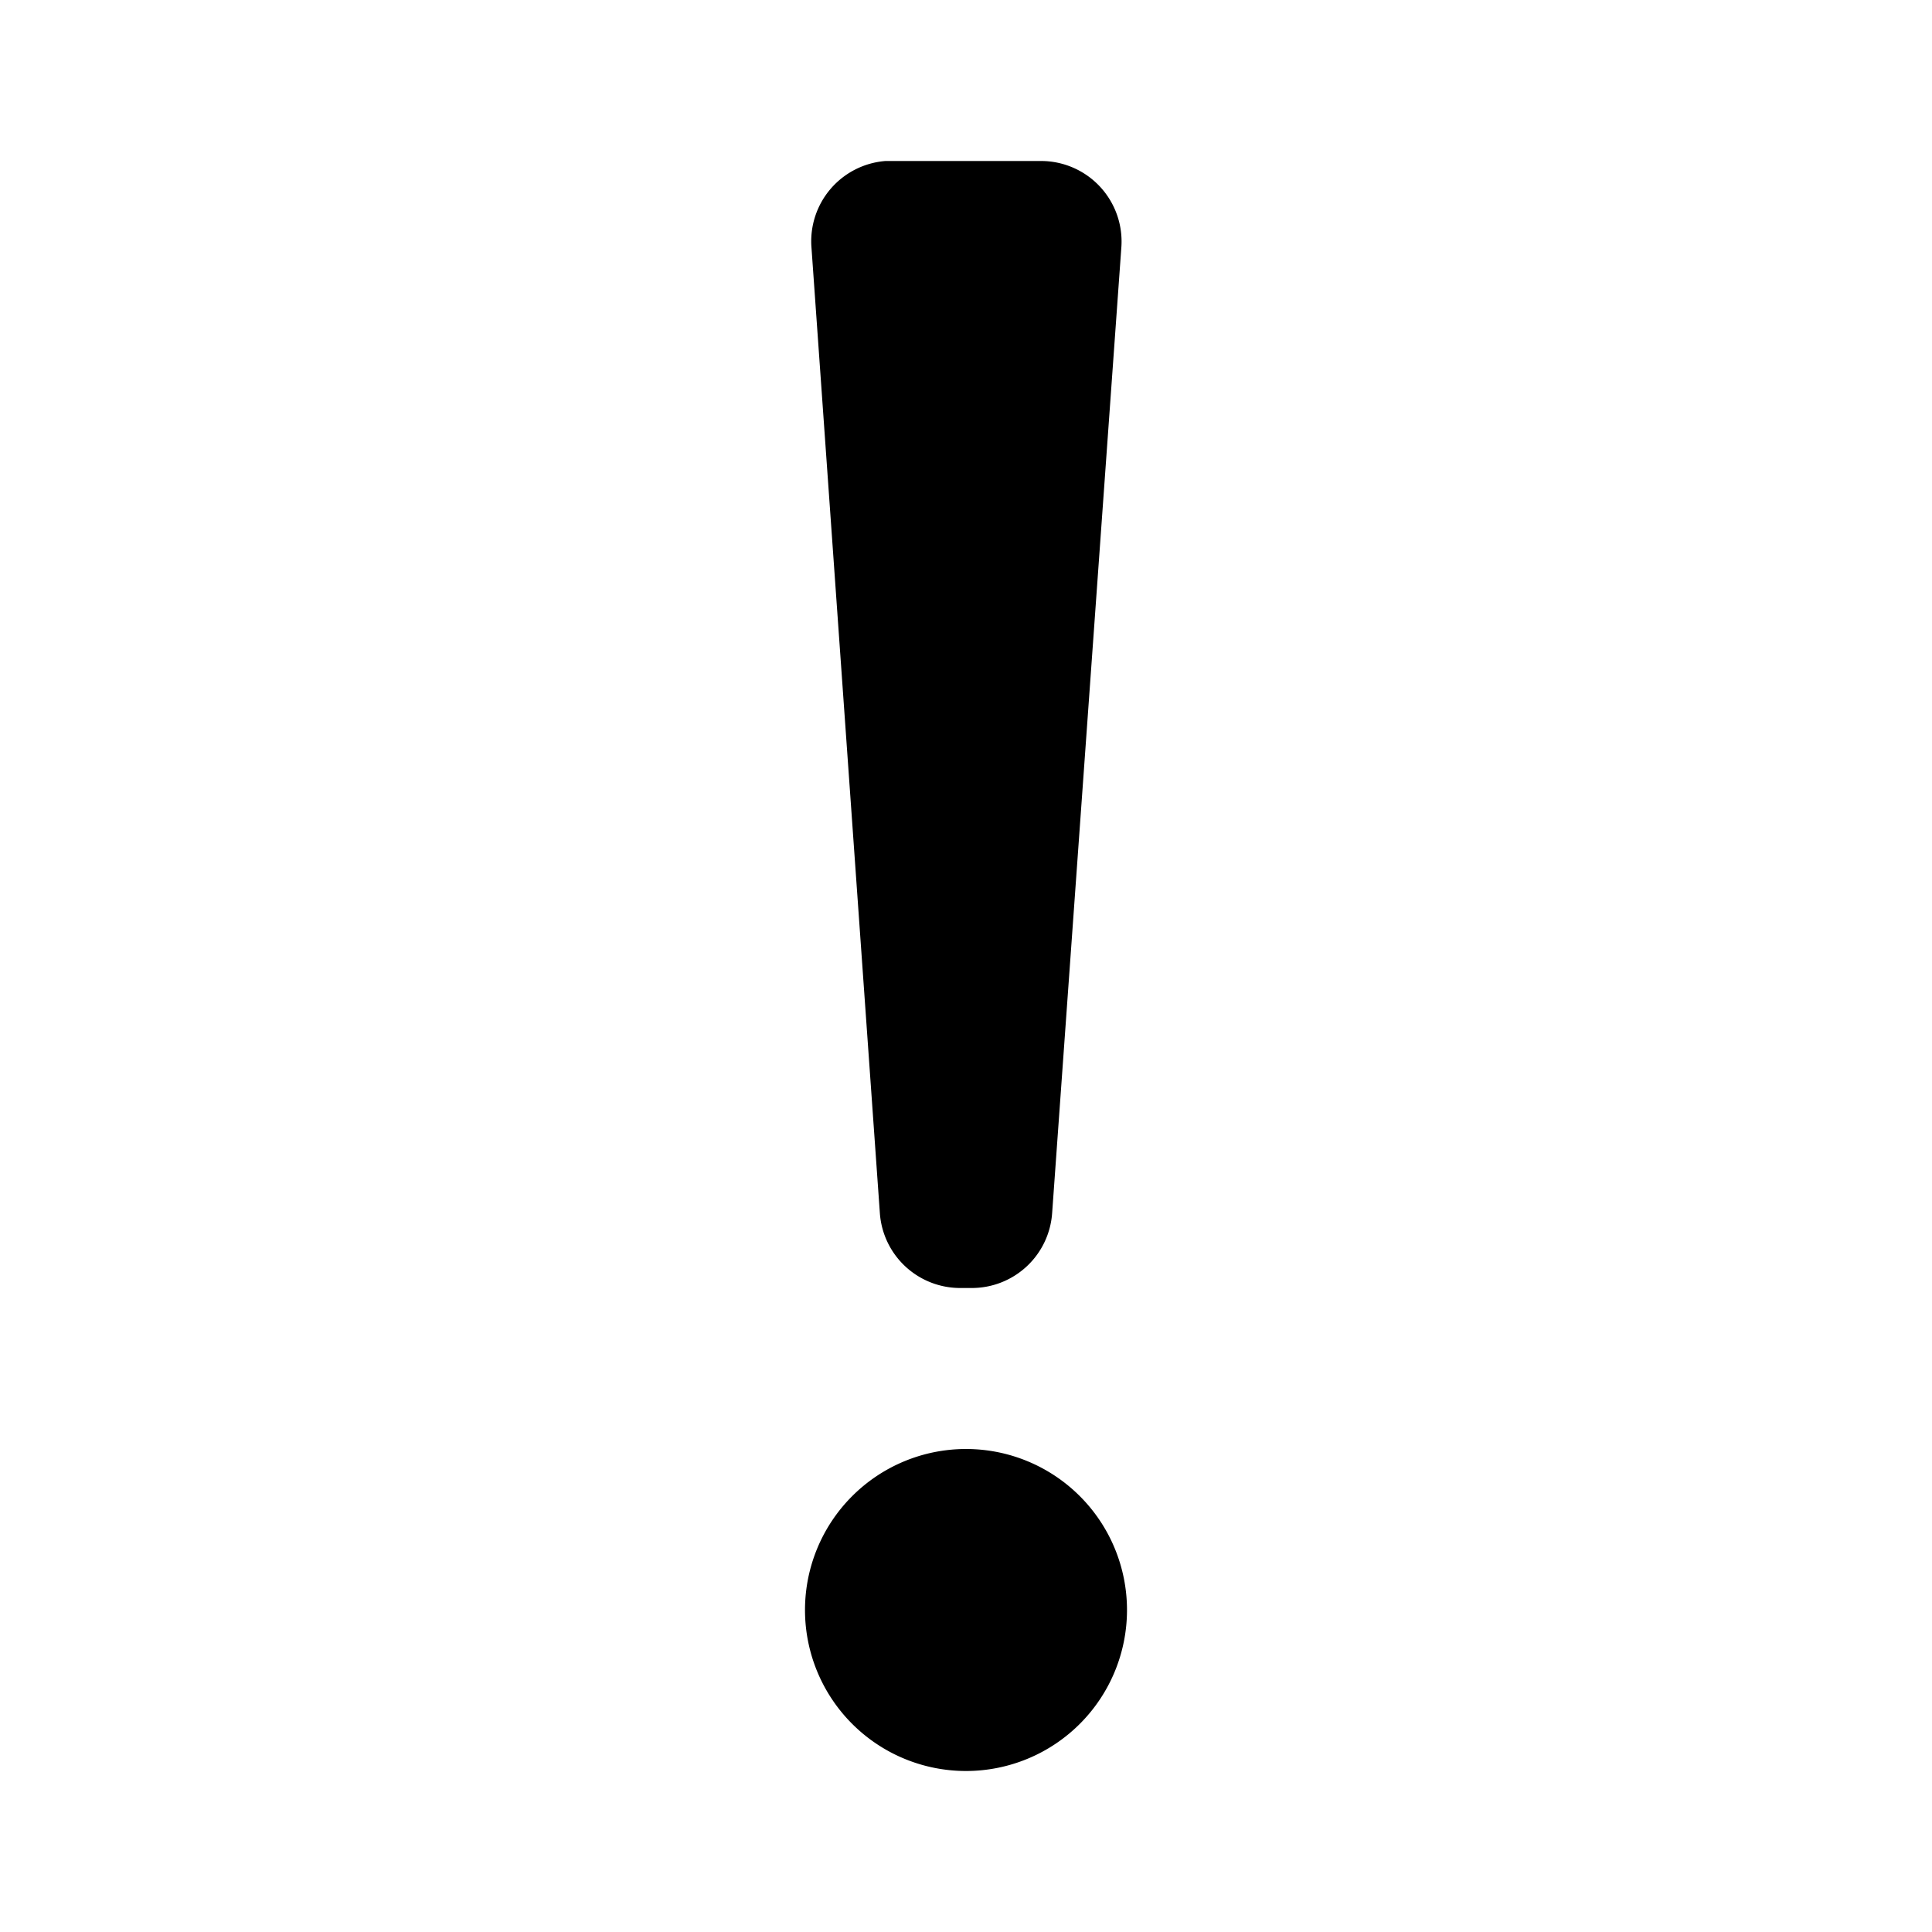 <svg xmlns="http://www.w3.org/2000/svg" width="24" height="24" viewBox="0 0 24 24">
  <path d="M12 18a2 2 0 1 1 0 4 2 2 0 0 1 0-4zm.93-16a1 1 0 0 1 1 1.07l-.86 12a1 1 0 0 1-1 .93h-.14a1 1 0 0 1-1-.93l-.85-12A1 1 0 0 1 11 2h1.93z"/>
</svg>

